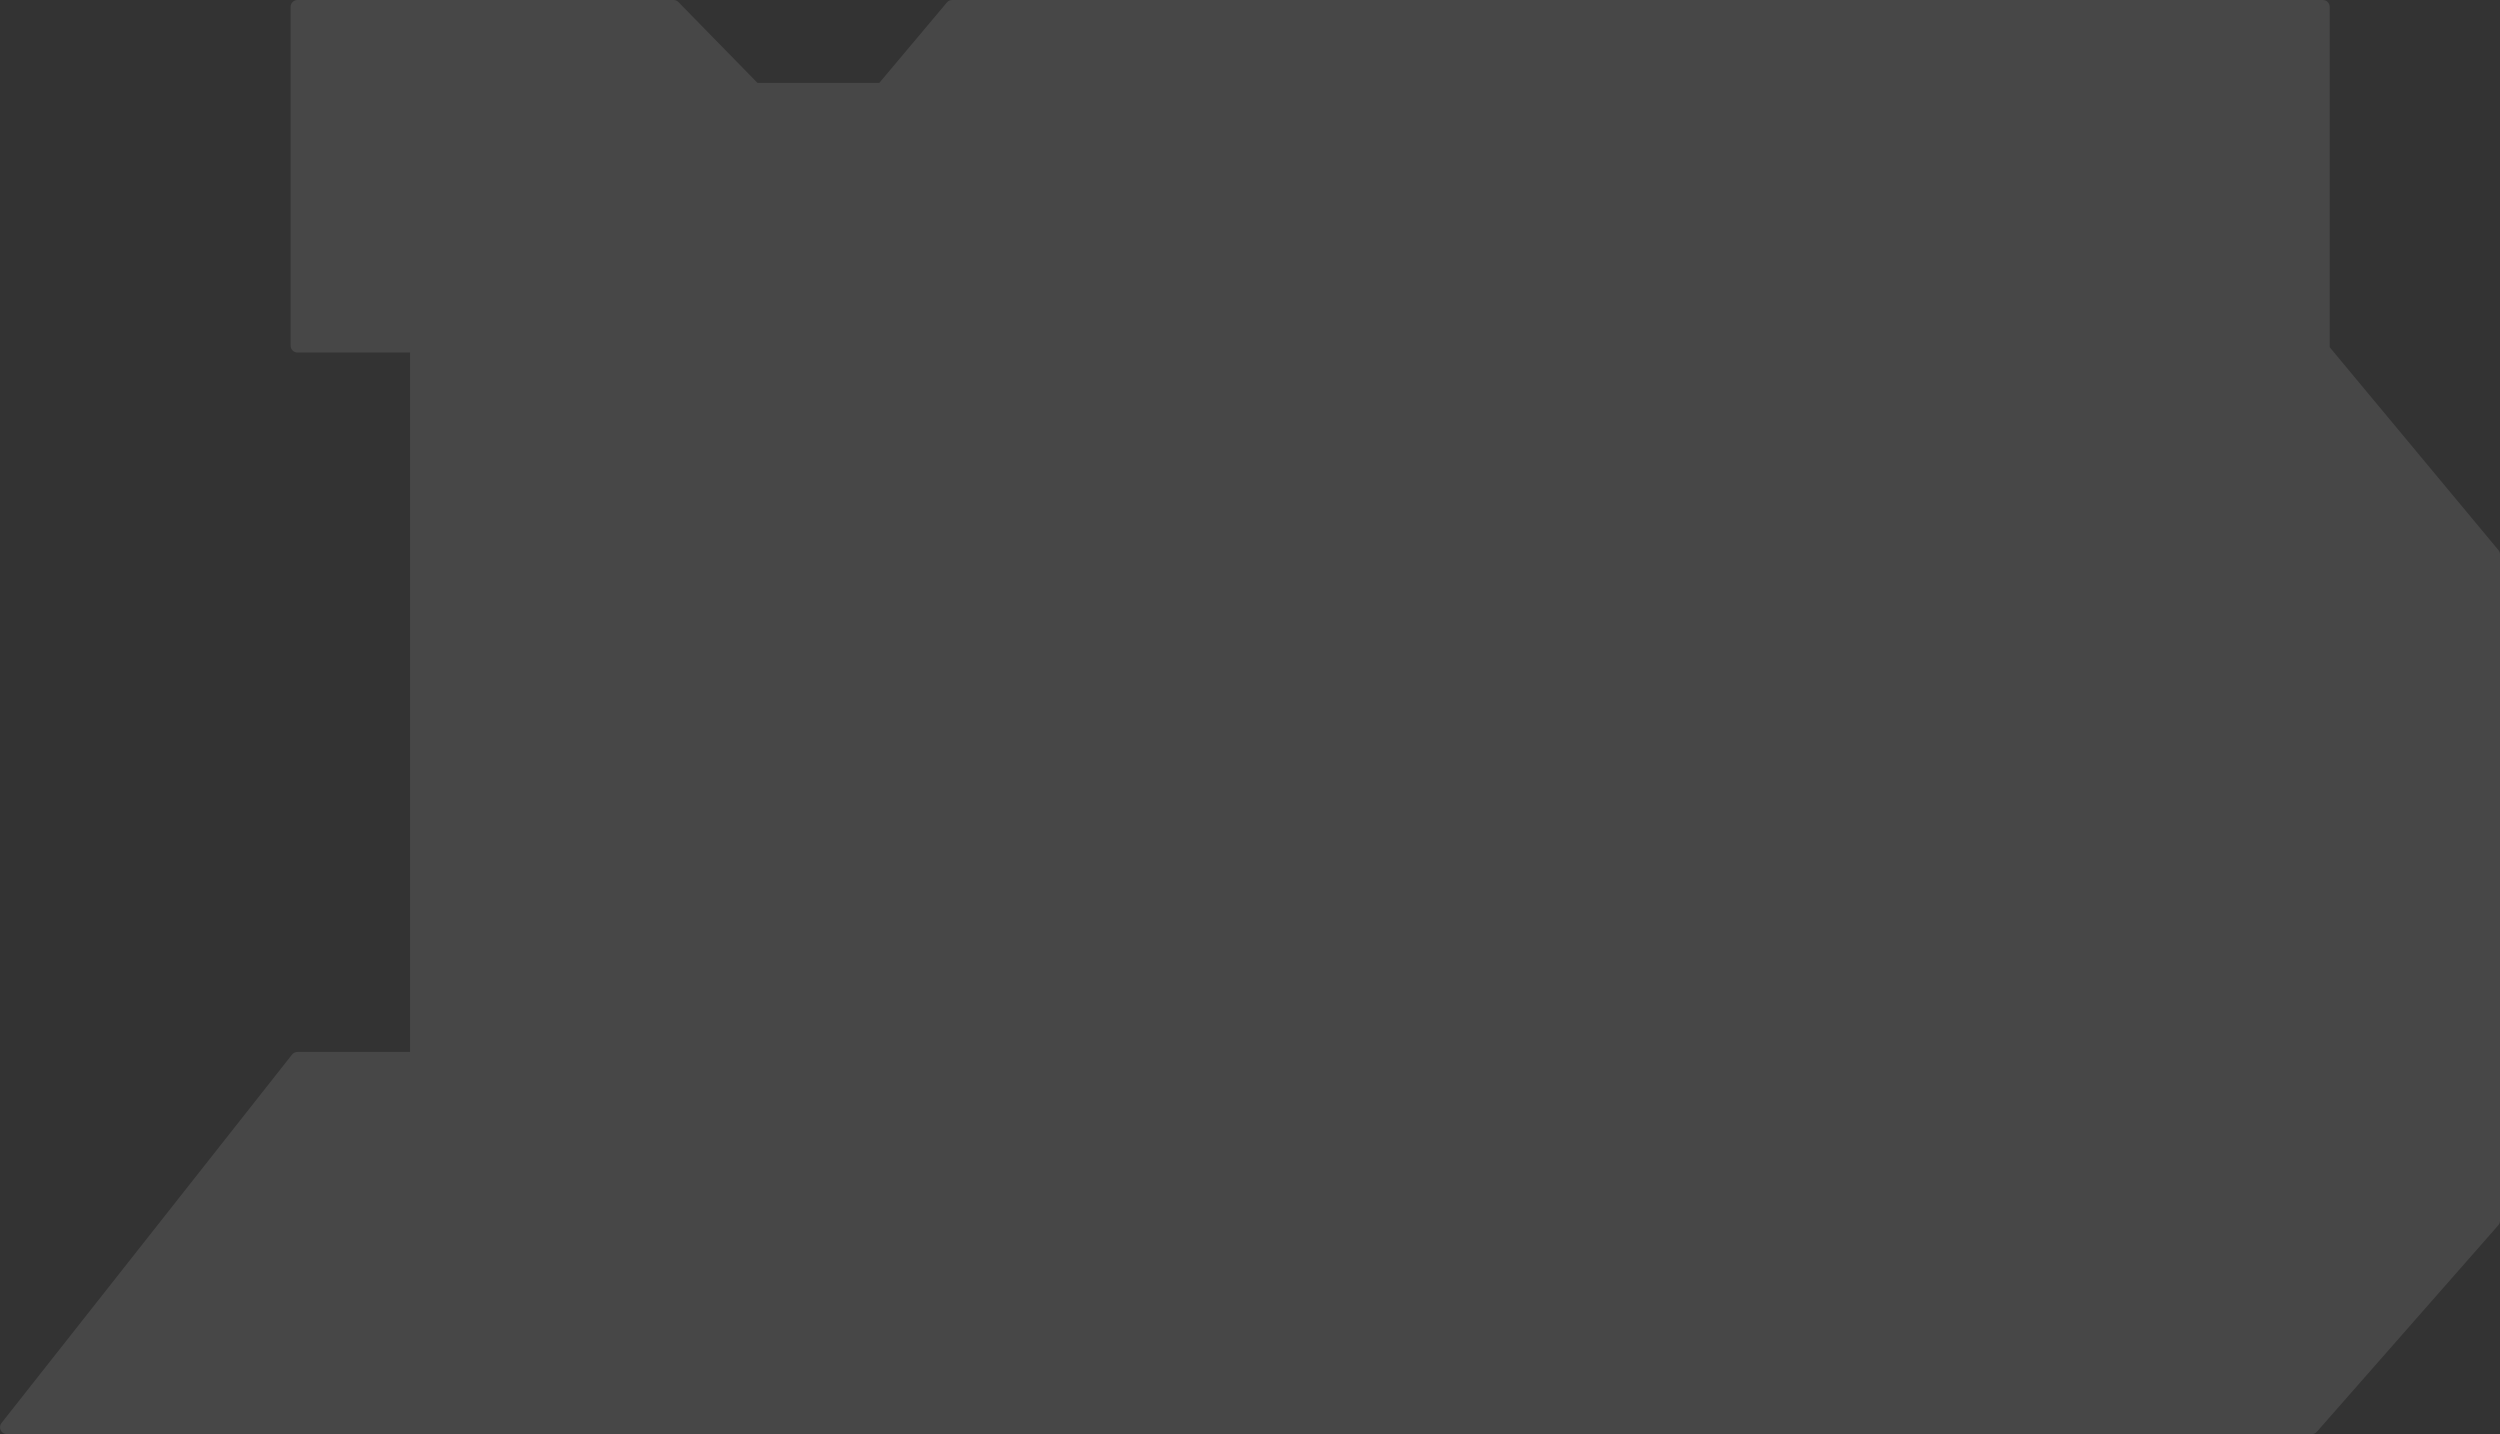 <svg width="387" height="222" viewBox="0 0 387 222" fill="none" xmlns="http://www.w3.org/2000/svg">
<rect x="0" y="0" width="387" height="222" fill="#333333" stroke="none"/>
<path d="M147.394 0C147.088 0 146.781 0.137 146.581 0.38L136.116 12.831H117.257L105.019 0.317C104.818 0.116 104.543 0 104.269 0H46.044C45.463 0 44.988 0.476 44.988 1.057V53.513C44.988 54.094 45.463 54.57 46.044 54.57H63.477V162.843H46.044C45.716 162.843 45.41 162.991 45.209 163.245L0.226 220.288C-0.028 220.605 -0.07 221.038 0.11 221.408C0.289 221.778 0.659 222 1.06 222H357.856C358.162 222 358.447 221.873 358.648 221.641L386.736 189.668C386.905 189.478 387 189.224 387 188.971V85.834C387 85.591 386.916 85.348 386.757 85.158L360.633 53.745V1.057C360.633 0.476 360.158 0 359.577 0H147.394Z" fill="white" fill-opacity="0.1"/>
</svg>
